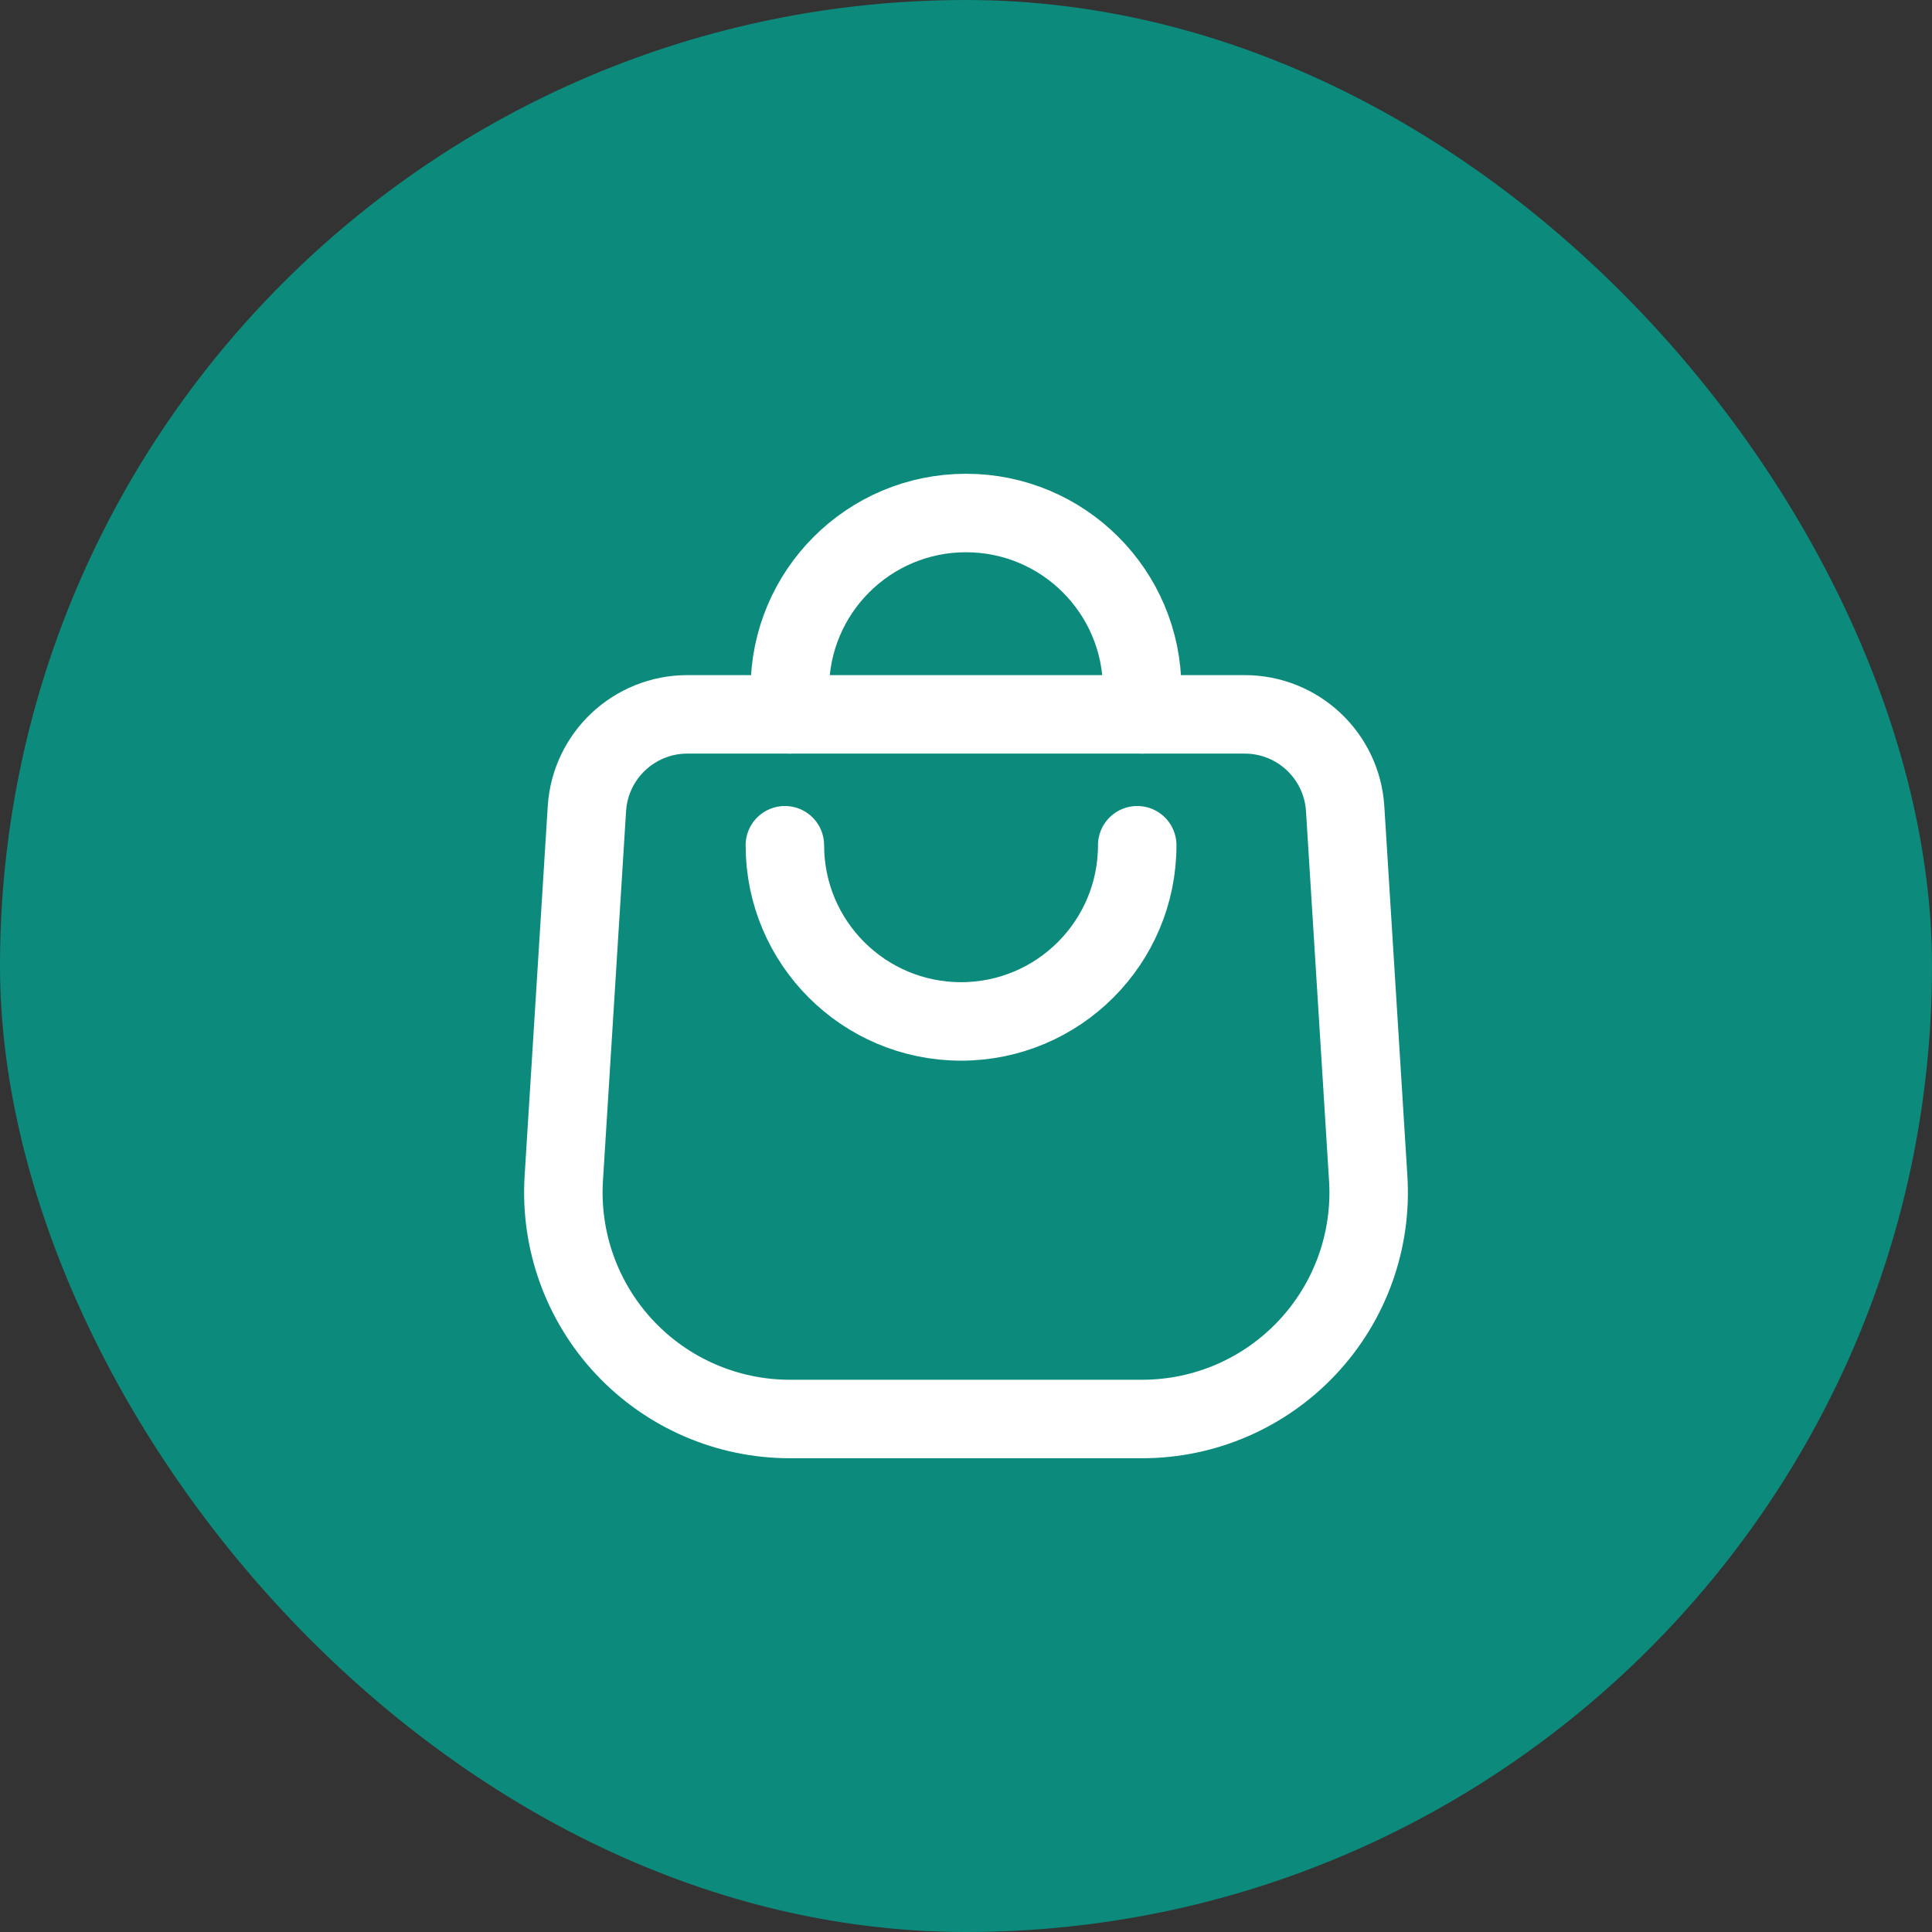 <svg width="32" height="32" viewBox="0 0 32 32" fill="none" xmlns="http://www.w3.org/2000/svg">
<rect x="0" y="0" width="32" height="32" fill="#333333" stroke="none"/>
<rect width="32" height="32" rx="16" fill="#0C8A7B"/>
<path d="M13 14C13 15.611 14.306 16.918 15.918 16.918V16.918C17.529 16.918 18.836 15.611 18.836 14" stroke="white" stroke-width="1.3" stroke-linecap="round" stroke-linejoin="round"/>
<path d="M13.082 11.832V11.415C13.082 9.803 14.388 8.497 16 8.497V8.497C17.611 8.497 18.918 9.803 18.918 11.415V11.832" stroke="white" stroke-width="1.3" stroke-linecap="round" stroke-linejoin="round"/>
<path fill-rule="evenodd" clip-rule="evenodd" d="M11.385 11.832C10.505 11.832 9.776 12.516 9.721 13.395L9.338 19.518C9.274 20.551 9.639 21.566 10.348 22.32C11.057 23.075 12.047 23.503 13.083 23.503H18.918C19.954 23.503 20.943 23.075 21.652 22.32C22.361 21.566 22.727 20.551 22.662 19.518L22.28 13.395C22.225 12.516 21.496 11.832 20.616 11.832H11.385Z" stroke="white" stroke-width="1.3" stroke-linecap="round" stroke-linejoin="round"/>
</svg>
